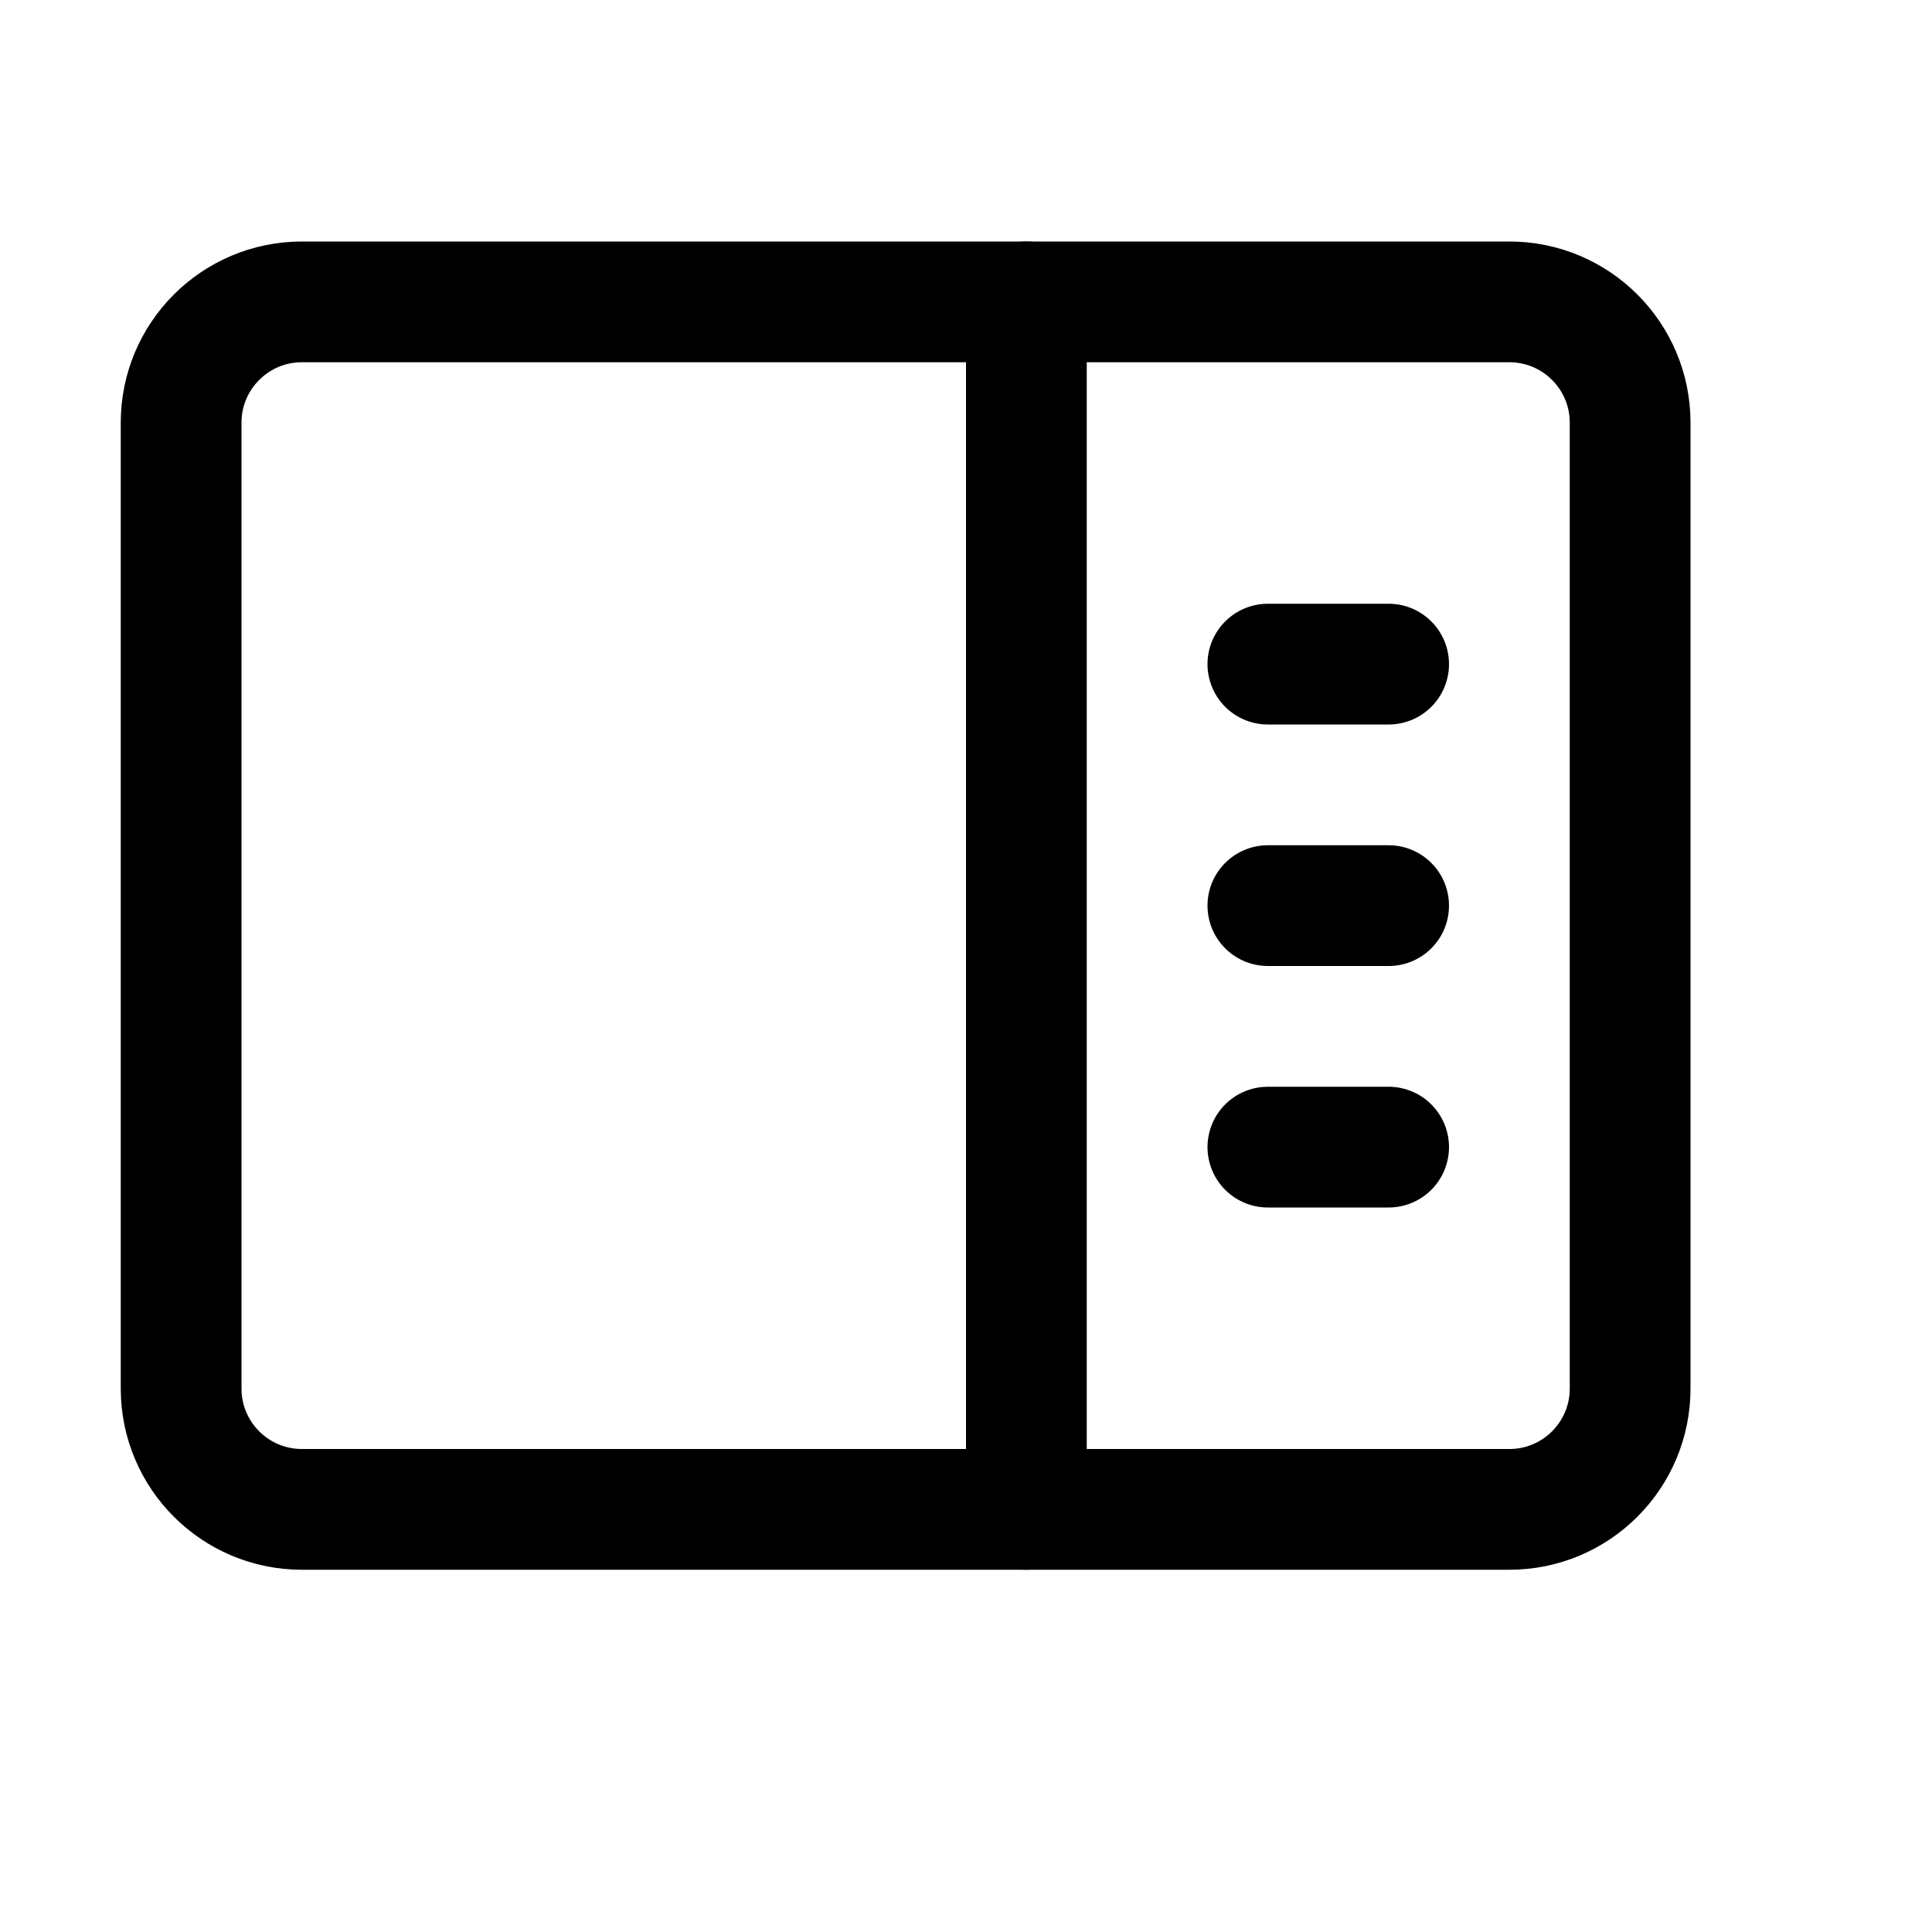 <svg xmlns="http://www.w3.org/2000/svg" width="16" height="16" viewBox="0 0 16 16" fill="none">
<g id="right-sidebar[data,datasheet,table,sidebar]">
<path id="Vector" d="M12.5 2.5H2.5C1.948 2.5 1.5 2.948 1.5 3.5V11.5C1.5 12.052 1.948 12.5 2.5 12.5H12.5C13.052 12.5 13.5 12.052 13.5 11.5V3.5C13.5 2.948 13.052 2.5 12.5 2.5Z" stroke="black" stroke-linecap="round" stroke-linejoin="round"/>
<path id="Vector_2" d="M8.5 2.5V12.5M10.5 5.5H11.5M10.5 7.5H11.5M10.5 9.5H11.5" stroke="black" stroke-linecap="round" stroke-linejoin="round"/>
</g>
</svg>